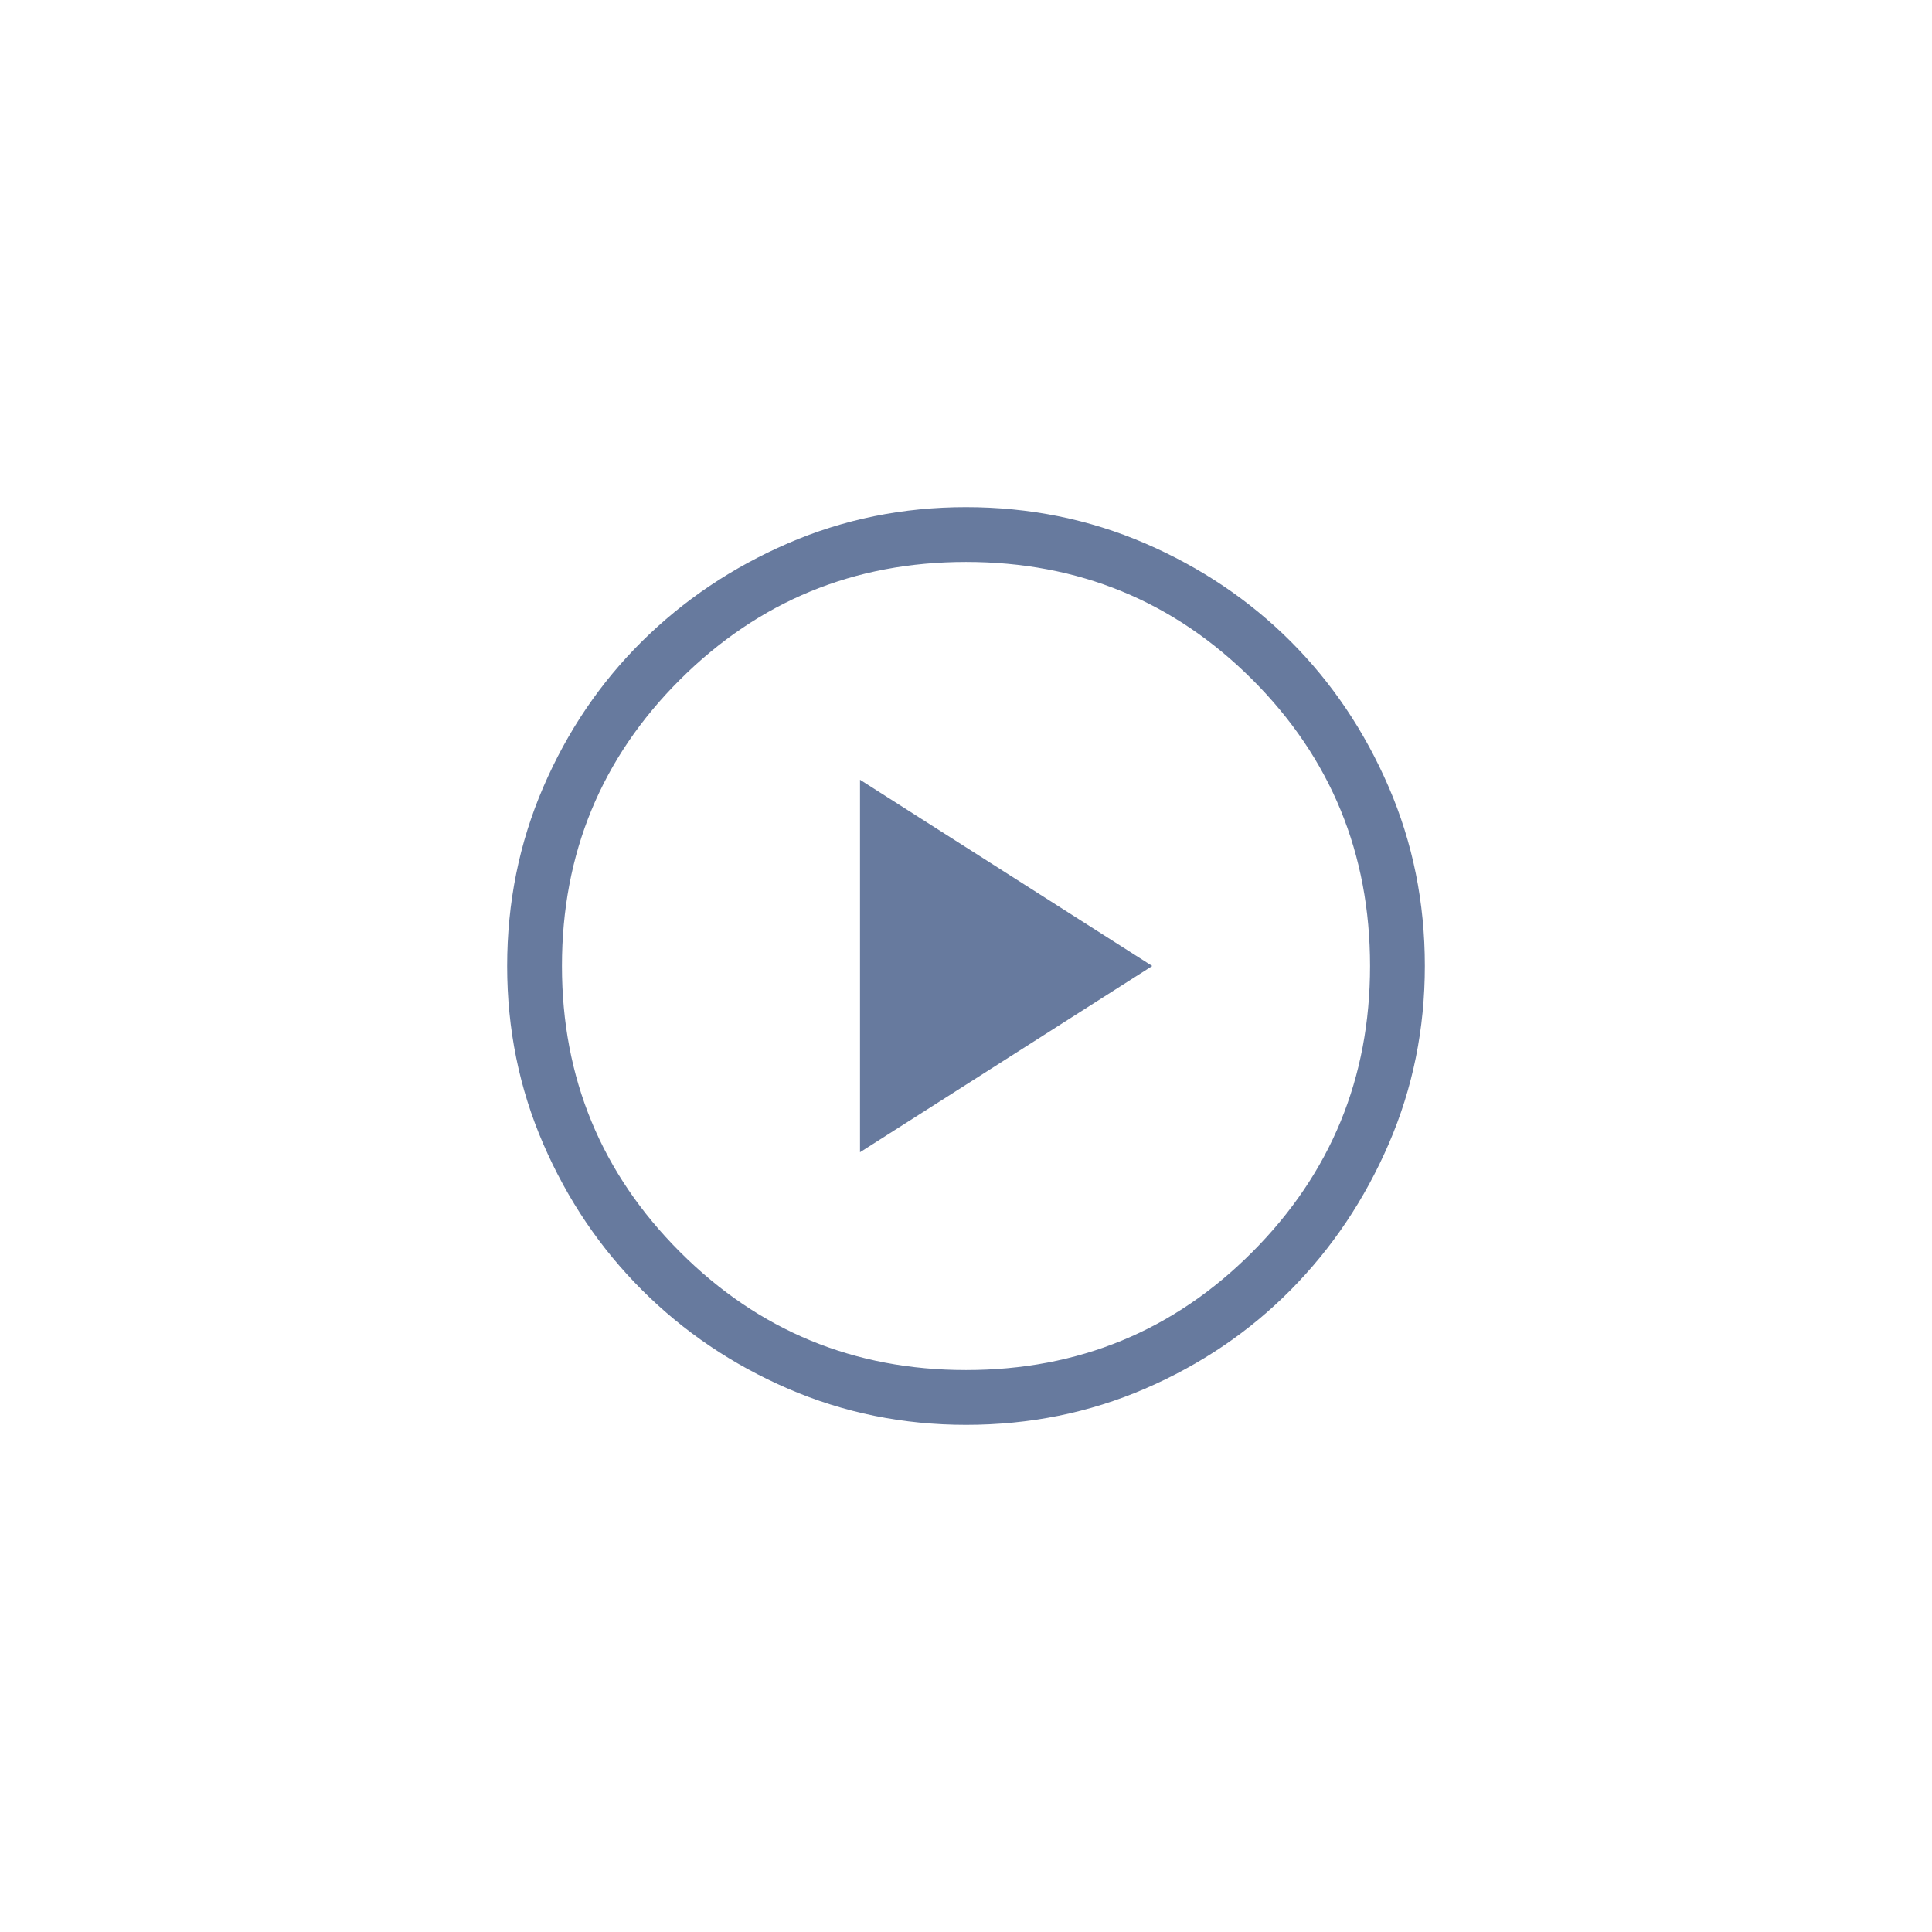 <svg width="80" height="80" viewBox="0 0 80 80" fill="none" xmlns="http://www.w3.org/2000/svg">
<mask id="mask0_1_2567" style="mask-type:alpha" maskUnits="userSpaceOnUse" x="16" y="16" width="48" height="48">
<rect x="16" y="16" width="48" height="48" fill="#D9D9D9"/>
</mask>
<g mask="url(#mask0_1_2567)">
<path d="M35.611 47.712L47.712 40L35.611 32.288V47.712ZM40.003 59C37.396 59 34.939 58.501 32.633 57.504C30.328 56.507 28.311 55.145 26.584 53.418C24.857 51.692 23.494 49.676 22.497 47.372C21.499 45.067 21 42.611 21 40.003C21 37.375 21.499 34.905 22.496 32.593C23.493 30.281 24.855 28.269 26.581 26.559C28.308 24.849 30.323 23.494 32.628 22.497C34.933 21.499 37.389 21 39.997 21C42.624 21 45.094 21.499 47.407 22.496C49.719 23.493 51.73 24.847 53.441 26.556C55.151 28.266 56.505 30.277 57.503 32.588C58.501 34.899 59 37.369 59 39.997C59 42.604 58.501 45.061 57.504 47.367C56.507 49.672 55.153 51.689 53.443 53.416C51.734 55.143 49.723 56.505 47.412 57.503C45.101 58.501 42.631 59 40.003 59ZM40 56.731C44.656 56.731 48.609 55.101 51.858 51.842C55.106 48.583 56.731 44.636 56.731 40C56.731 35.344 55.106 31.391 51.858 28.142C48.609 24.894 44.656 23.269 40 23.269C35.364 23.269 31.417 24.894 28.158 28.142C24.899 31.391 23.269 35.344 23.269 40C23.269 44.636 24.899 48.583 28.158 51.842C31.417 55.101 35.364 56.731 40 56.731Z" fill="#677A9E"/>
</g>
</svg>
